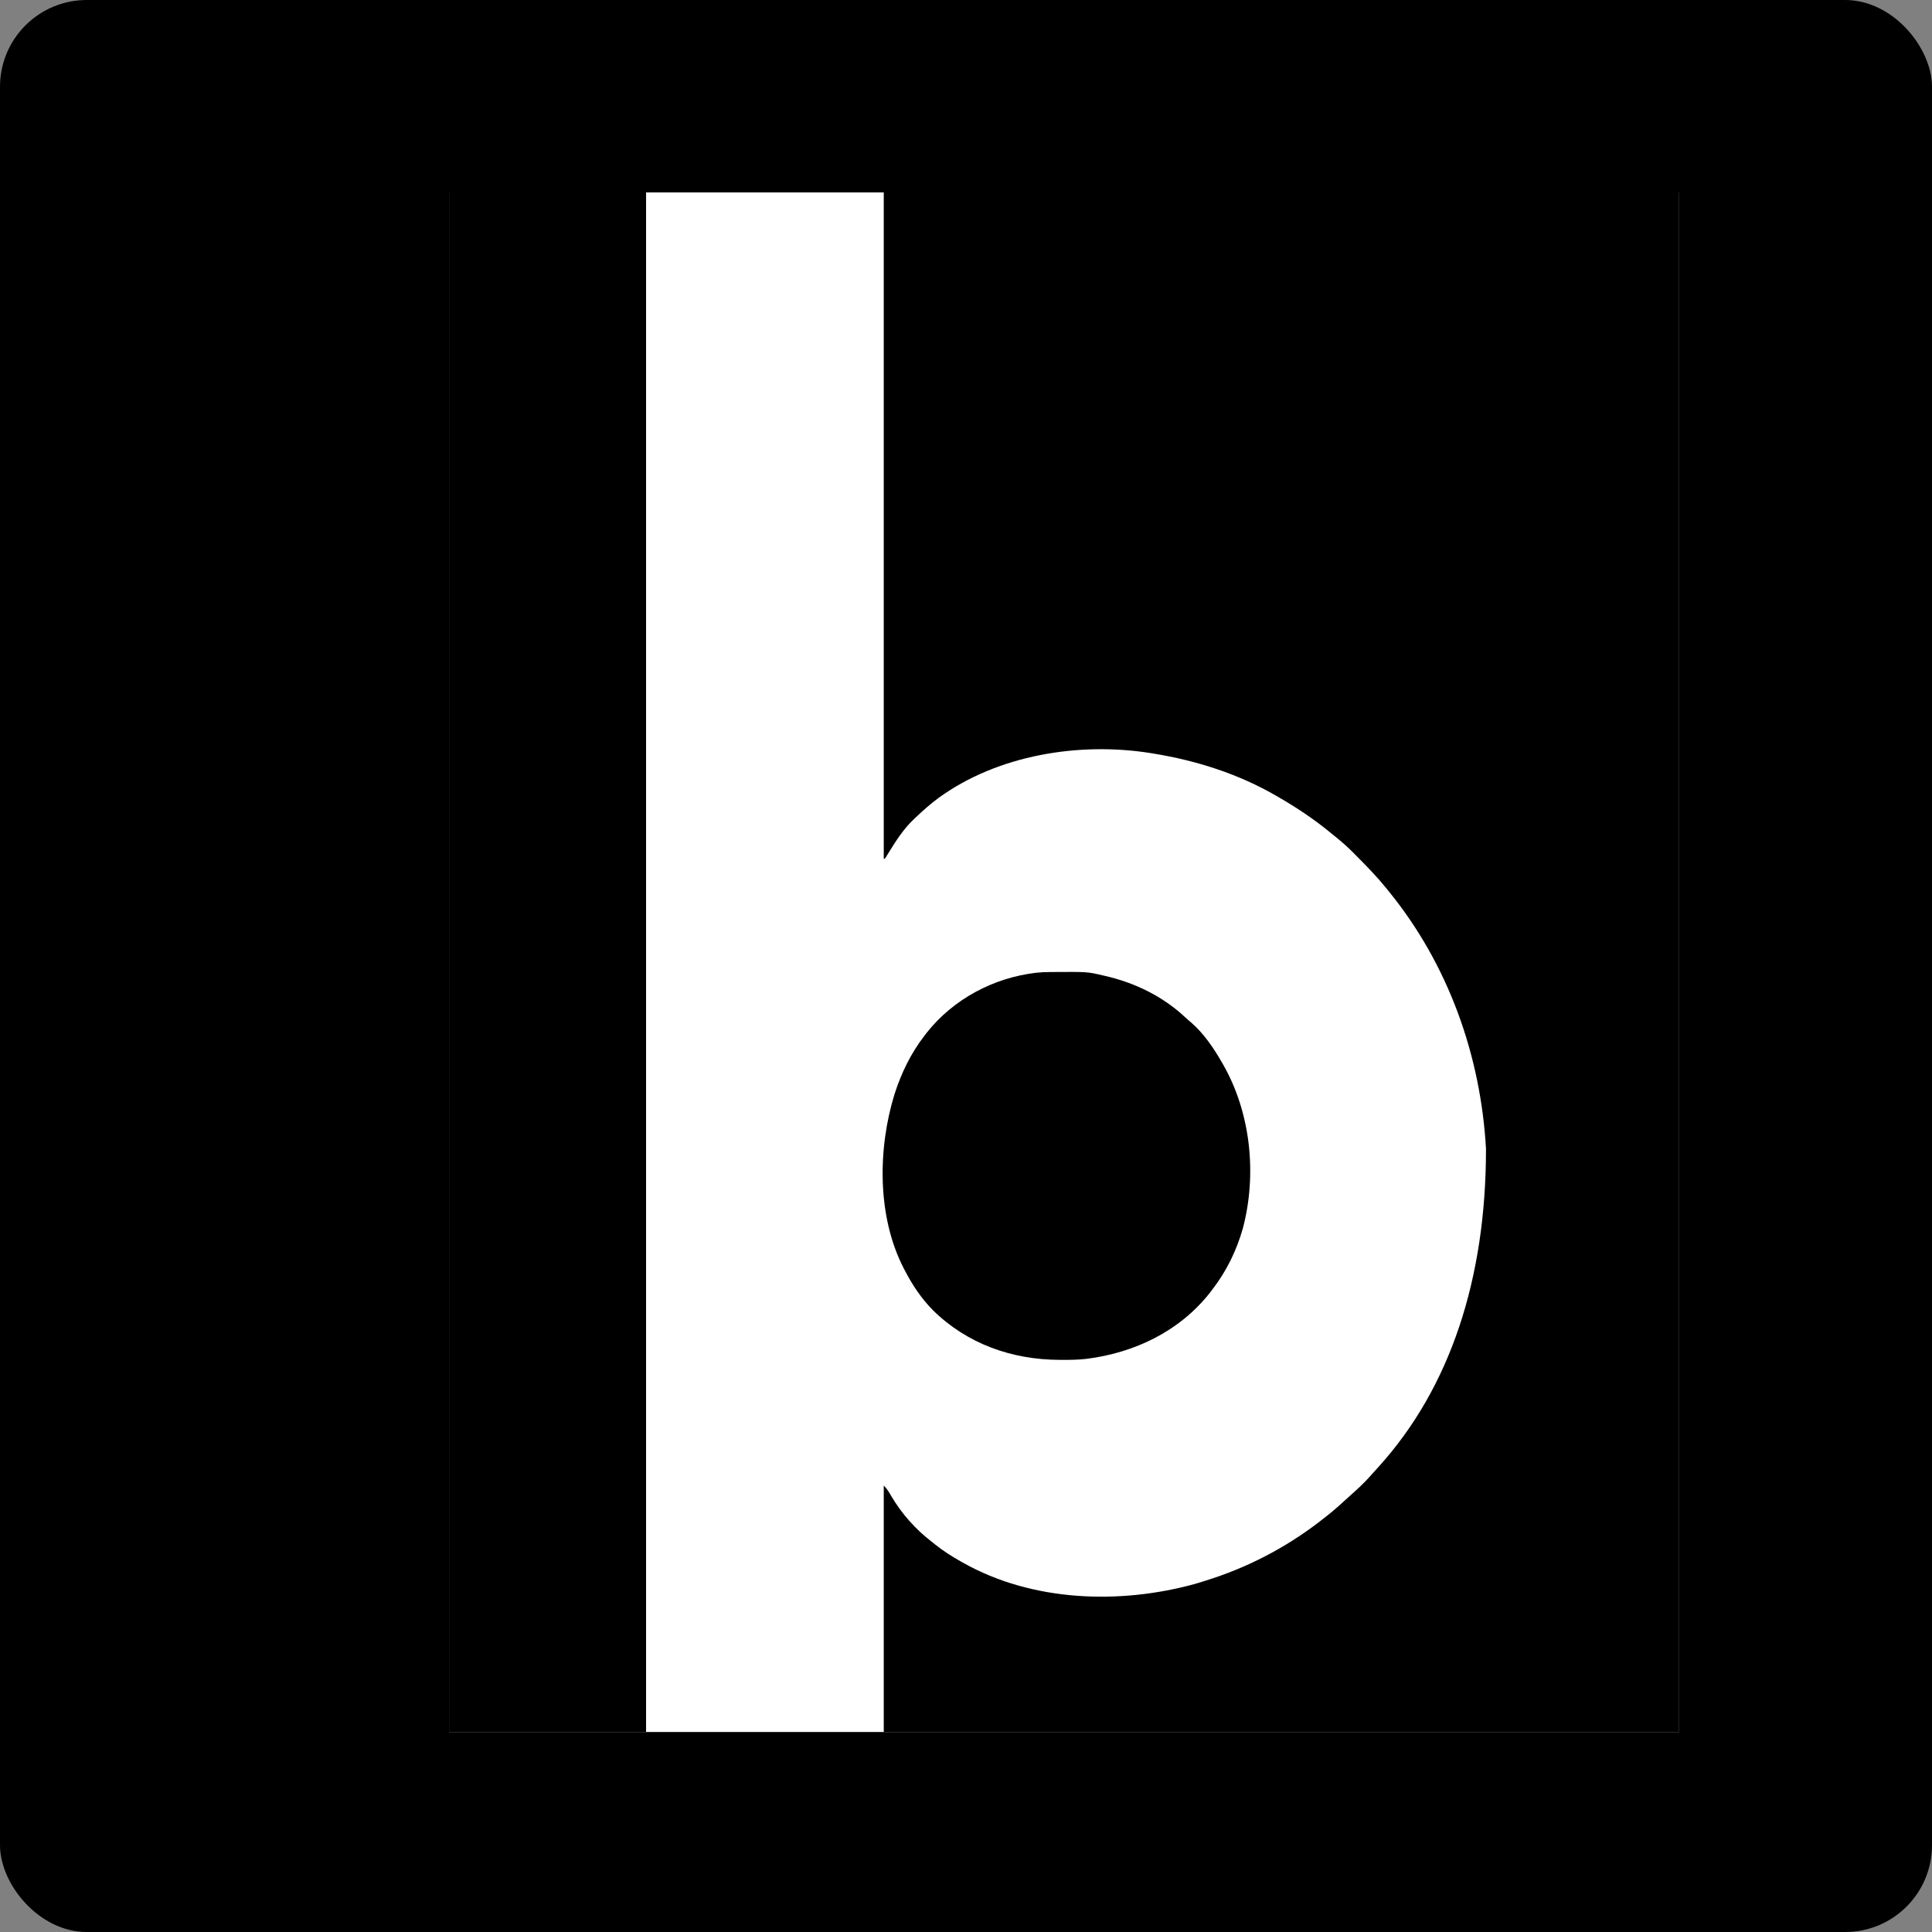 <svg width="512" height="512" viewBox="0 0 512 512" fill="none" xmlns="http://www.w3.org/2000/svg">
<rect x="0" y="0" width="512" height="512" fill="#808080" stroke="none"/>
<rect width="512" height="512" rx="23" fill="#123154" style="fill:#123154;fill:color(display-p3 0.071 0.192 0.329);fill-opacity:1;"/>
<rect x="128" y="61" width="295" height="389" fill="#E5E5E5" style="fill:#E5E5E5;fill:color(display-p3 0.896 0.896 0.896);fill-opacity:1;"/>
<g clip-path="url(#clip0_391_393)">
<rect width="326" height="408" transform="translate(119 51)" fill="white" style="fill:white;fill-opacity:1;"/>
<path d="M234.205 51C303.767 51 373.33 51 445 51C445 186.209 445 321.418 445 460.724C375.438 460.724 305.875 460.724 234.205 460.724C234.205 438.599 234.205 416.474 234.205 393.678C235.044 394.516 235.56 395.37 236.139 396.386C238.9 401.088 242.59 405.26 246.914 408.577C247.331 408.913 247.331 408.913 247.756 409.255C249.934 410.996 252.219 412.455 254.649 413.82C254.831 413.923 255.014 414.027 255.202 414.133C273.543 424.472 296.654 425.264 316.653 419.763C318.004 419.372 319.342 418.95 320.678 418.51C320.955 418.419 321.231 418.329 321.516 418.236C332.373 414.627 342.428 409.111 351.344 401.956C351.6 401.753 351.855 401.551 352.119 401.342C353.77 400.018 355.34 398.622 356.891 397.183C357.642 396.489 358.402 395.807 359.166 395.127C360.823 393.639 362.36 392.094 363.813 390.407C364.365 389.774 364.934 389.158 365.503 388.54C384.191 367.795 393.814 339.127 393.803 304.446C392.417 279.761 383.836 255.679 368.197 236.41C367.991 236.152 367.785 235.893 367.573 235.626C365.146 232.603 362.468 229.835 359.738 227.087C359.35 226.696 358.964 226.305 358.577 225.913C356.897 224.233 355.14 222.71 353.278 221.236C352.931 220.953 352.585 220.669 352.24 220.385C348.031 216.963 343.609 214.014 338.912 211.303C338.595 211.118 338.595 211.118 338.272 210.93C328.26 205.116 317.155 201.572 305.759 199.715C305.312 199.64 305.312 199.64 304.855 199.565C285.934 196.576 264.435 200.066 248.753 211.438C246.631 213.013 244.672 214.713 242.769 216.545C242.474 216.819 242.474 216.819 242.172 217.099C239.475 219.664 237.48 222.75 235.544 225.899C235.41 226.118 235.275 226.336 235.136 226.561C235.017 226.758 234.897 226.954 234.773 227.157C234.629 227.367 234.629 227.367 234.481 227.581C234.39 227.581 234.299 227.581 234.205 227.581C234.205 169.31 234.205 111.038 234.205 51Z" fill="#123154" style="fill:#123154;fill:color(display-p3 0.071 0.192 0.329);fill-opacity:1;"/>
<path d="M119 51C136.231 51 153.462 51 171.215 51C171.215 186.209 171.215 321.418 171.215 460.724C153.984 460.724 136.753 460.724 119 460.724C119 325.515 119 190.306 119 51Z" fill="#123154" style="fill:#123154;fill:color(display-p3 0.071 0.192 0.329);fill-opacity:1;"/>
<path d="M278.328 257.599C278.659 257.597 278.659 257.597 278.996 257.594C288.181 257.531 288.181 257.531 292.222 258.483C292.577 258.563 292.577 258.563 292.939 258.645C300.762 260.45 308.087 264.004 313.982 269.496C314.56 270.034 315.153 270.545 315.757 271.054C319.006 273.898 321.584 277.662 323.717 281.384C323.815 281.551 323.913 281.719 324.013 281.891C331.473 294.776 333.154 311.178 329.381 325.487C327.706 331.426 325.01 336.93 321.231 341.808C321.036 342.064 320.841 342.32 320.64 342.584C312.594 352.802 300.686 358.503 287.918 360.113C285.751 360.363 283.592 360.391 281.413 360.38C281.203 360.379 280.993 360.379 280.777 360.378C268.186 360.328 256.338 356.163 247.276 347.257C244.135 344.089 241.775 340.514 239.731 336.565C239.598 336.312 239.598 336.312 239.463 336.053C232.422 322.369 232.599 304.422 237.053 289.972C238.868 284.351 241.363 279.167 244.98 274.486C245.282 274.091 245.282 274.091 245.59 273.688C252.674 264.75 263.27 259.123 274.588 257.788C275.837 257.652 277.072 257.607 278.328 257.599Z" fill="#123154" style="fill:#123154;fill:color(display-p3 0.071 0.192 0.329);fill-opacity:1;"/>
</g>
<defs>
<clipPath id="clip0_391_393">
<rect width="326" height="408" fill="white" style="fill:white;fill-opacity:1;" transform="translate(119 51)"/>
</clipPath>
</defs>
</svg>

